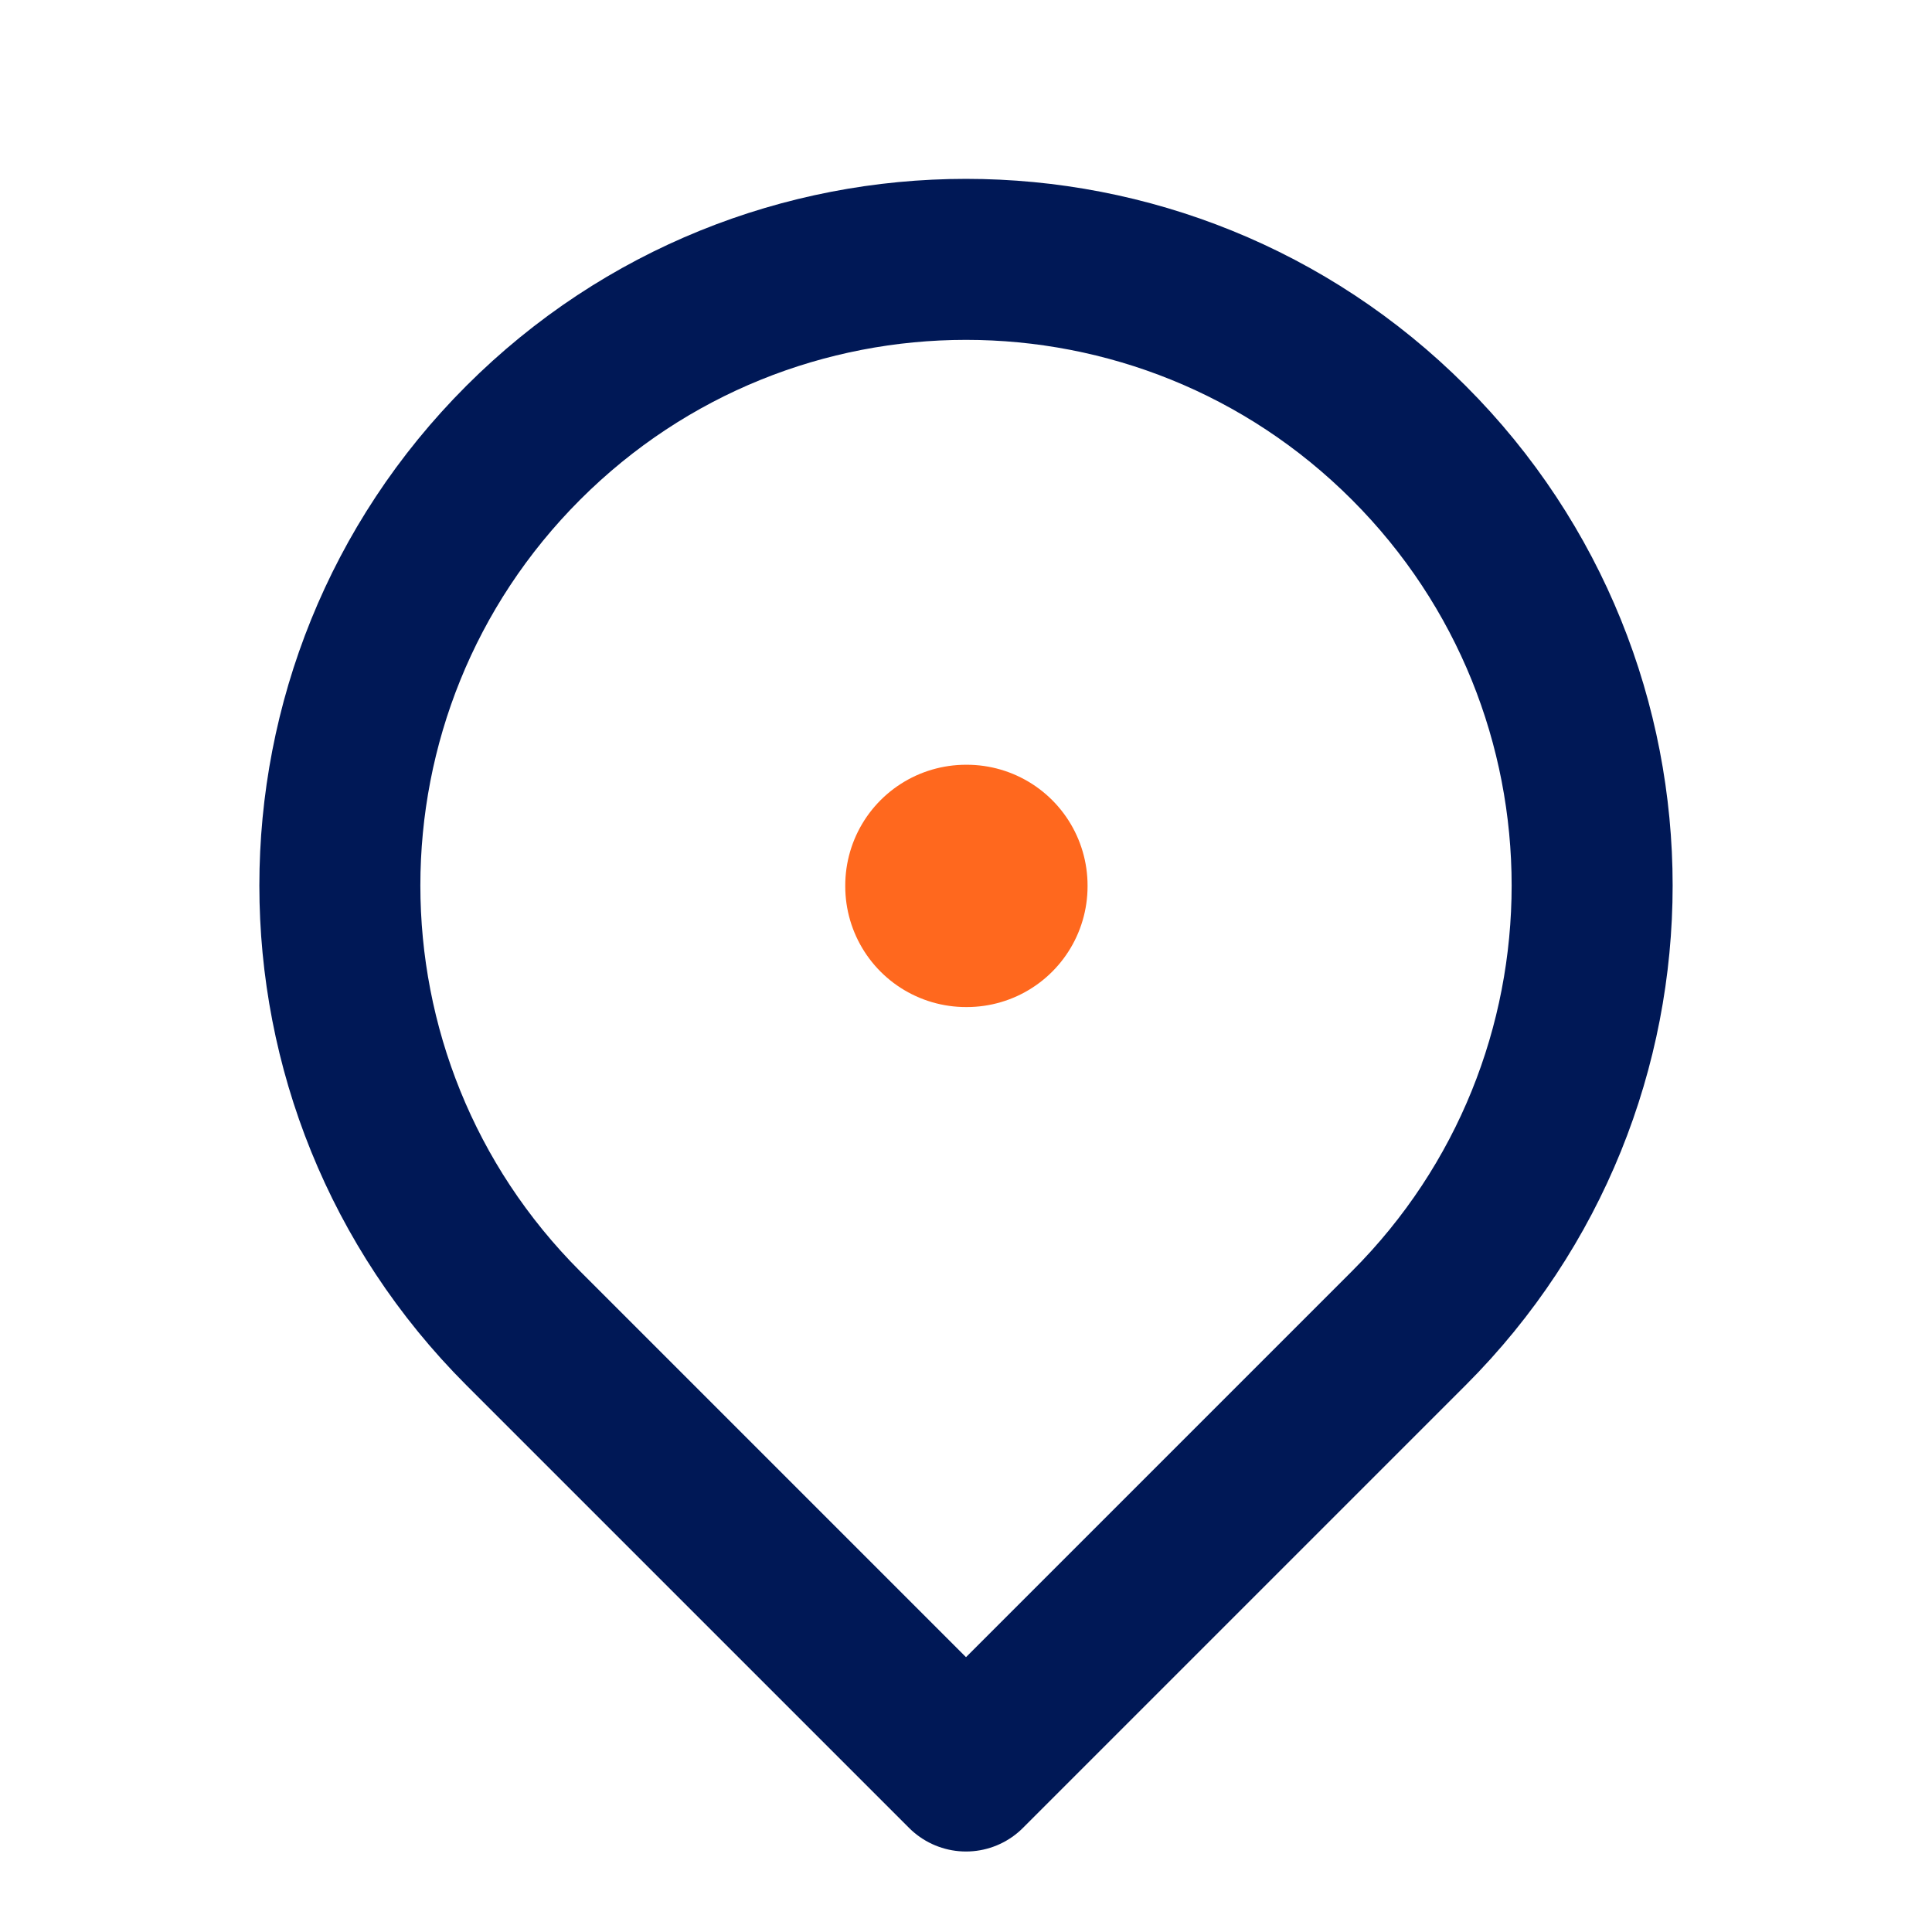 <svg width="48" height="48" viewBox="0 0 48 48" fill="none" xmlns="http://www.w3.org/2000/svg">
<path d="M24 44L35 33C41.075 26.925 41.075 17.075 35 11C28.925 4.925 19.075 4.925 13 11C6.925 17.075 6.925 26.925 13 33L24 44Z" stroke="#001856" stroke-width="4" stroke-linejoin="round"/>
<rect x="24" y="22" width="0.02" height="0.02" stroke="#FF681E" stroke-width="6" stroke-linejoin="round"/>
</svg>
